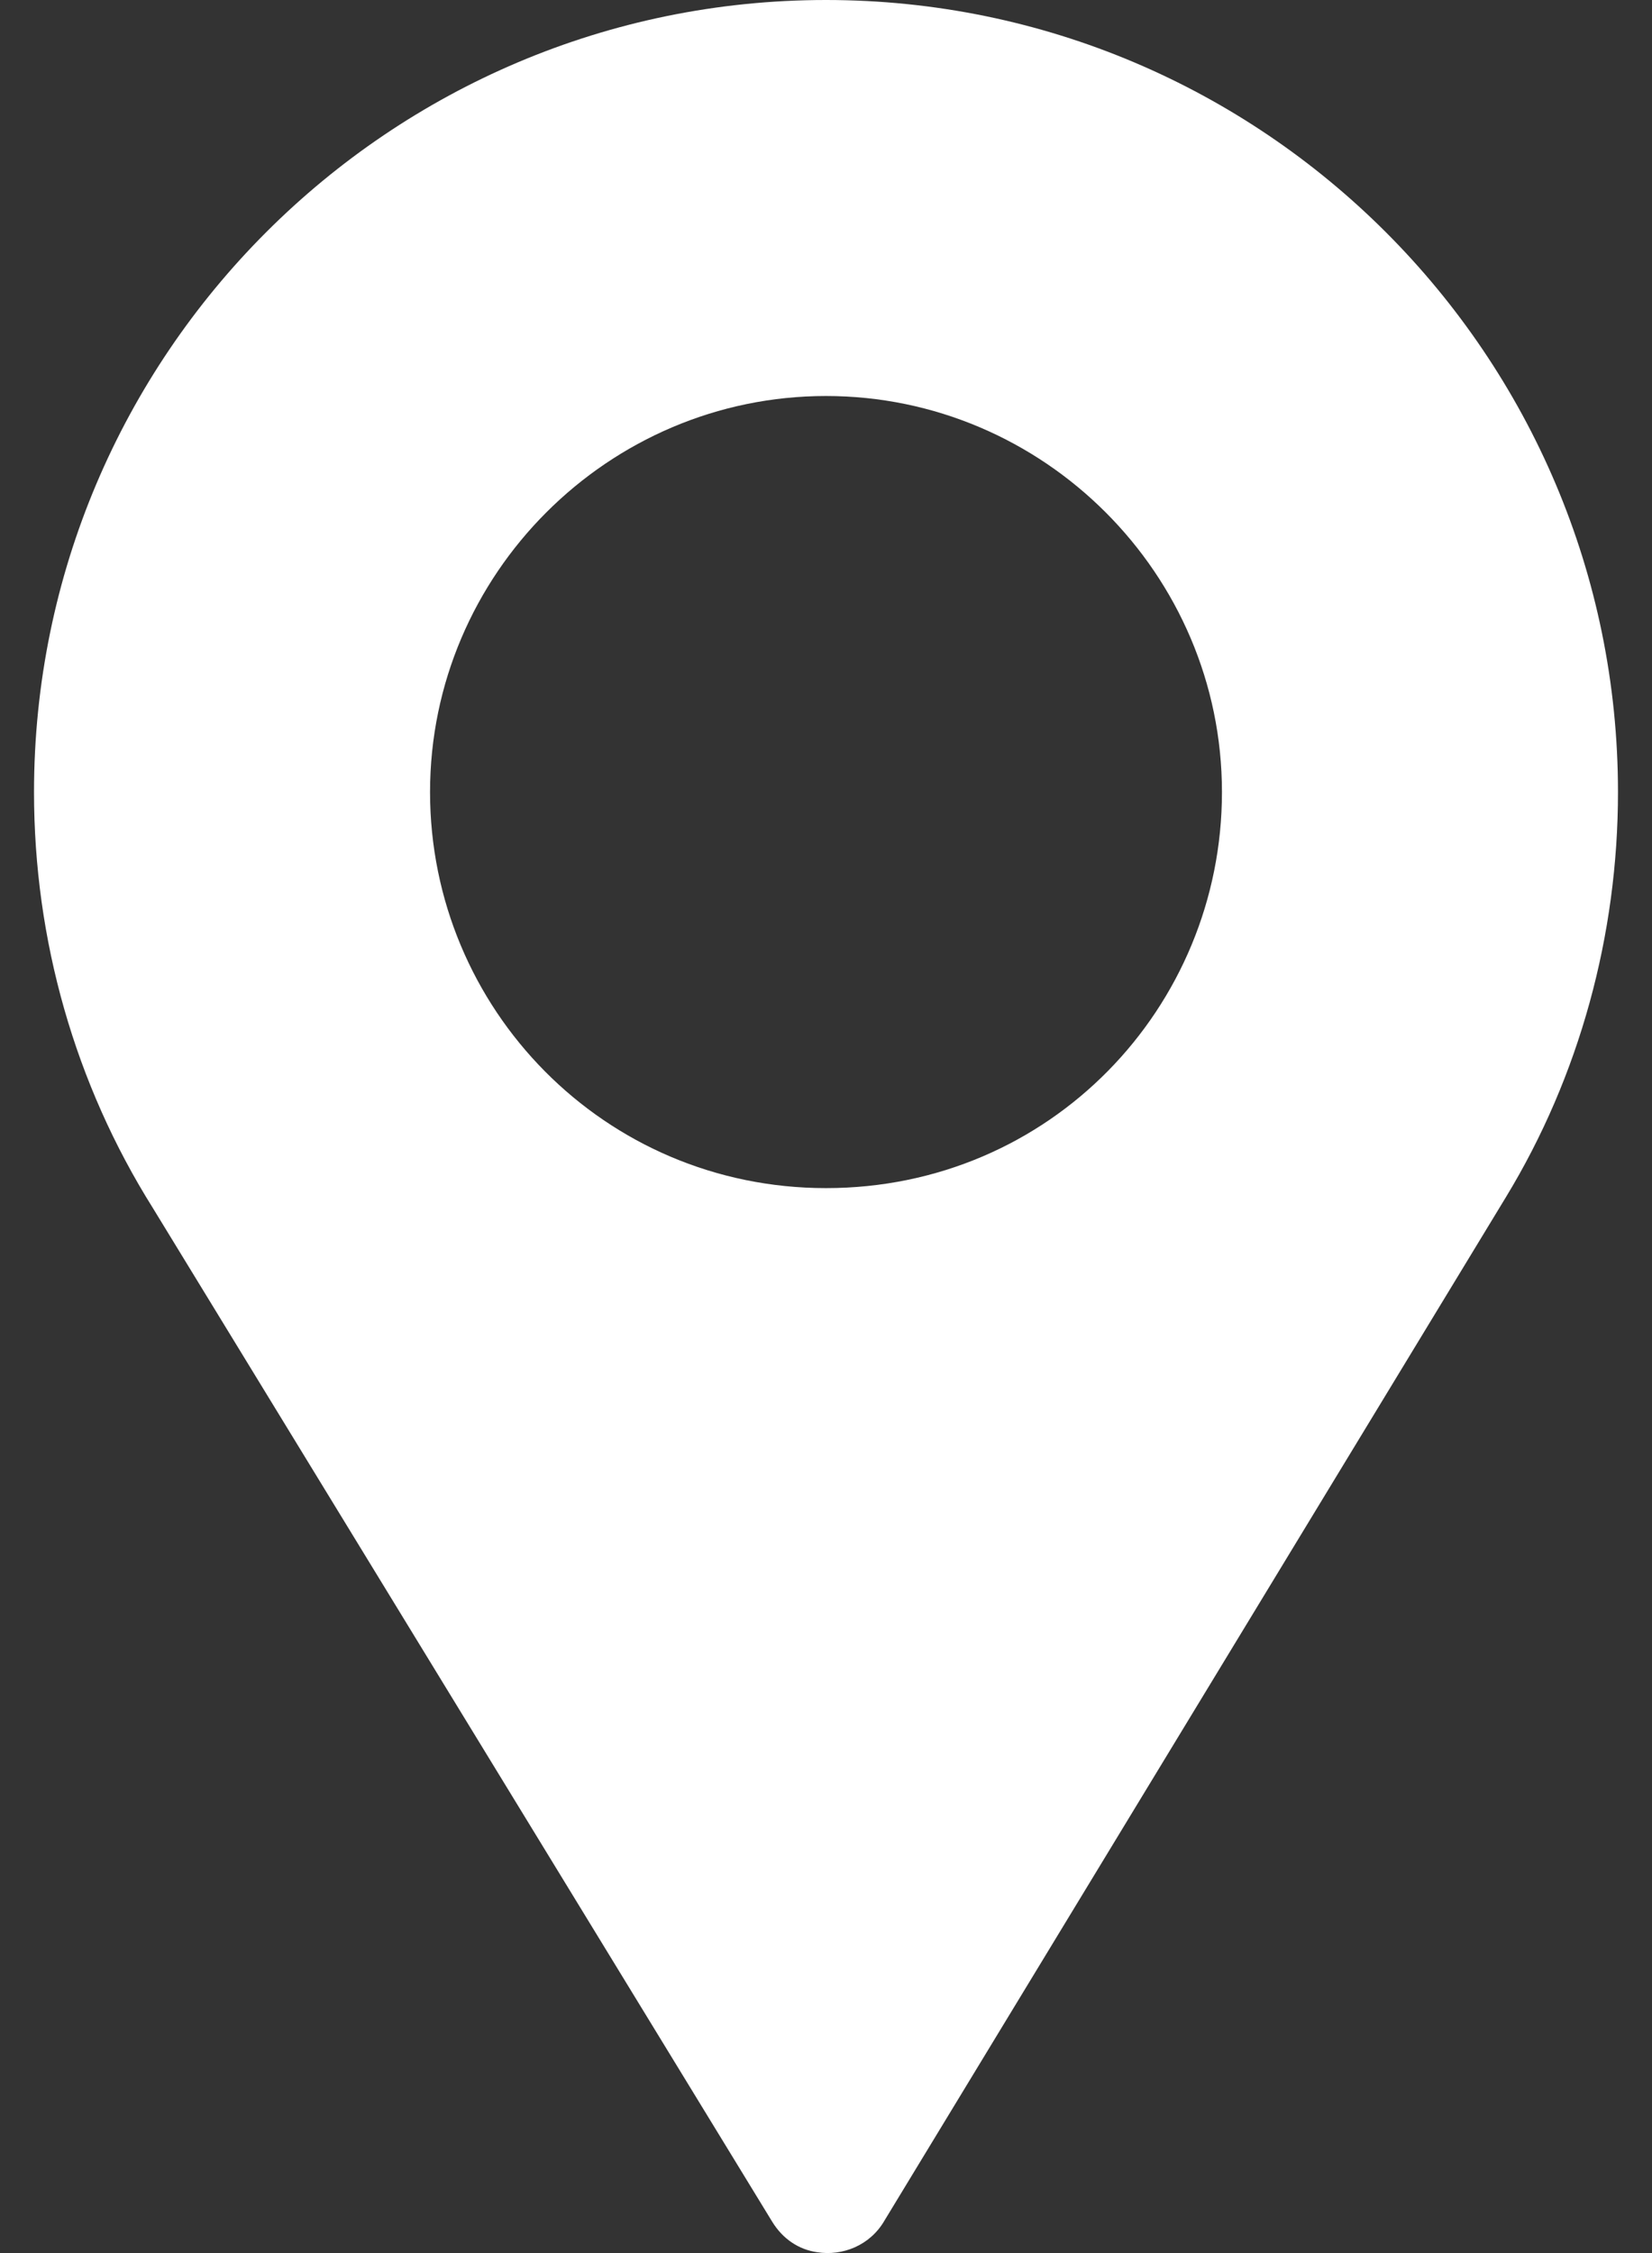 <svg width="22" height="30" viewBox="0 0 22 30" fill="none" xmlns="http://www.w3.org/2000/svg">
<rect x="0" y="0" width="22" height="30" fill="#333333" stroke="none"/>
<path d="M11 0C5.182 0 0.453 4.729 0.453 10.547C0.453 12.516 0.998 14.432 2.035 16.084L10.285 29.585C10.426 29.813 10.637 29.954 10.883 29.989C11.217 30.042 11.586 29.901 11.779 29.567L20.053 15.943C21.037 14.326 21.547 12.445 21.547 10.547C21.547 4.729 16.819 0 11 0ZM11 15.82C8.047 15.82 5.727 13.43 5.727 10.547C5.727 7.646 8.1 5.273 11 5.273C13.9 5.273 16.273 7.646 16.273 10.547C16.273 13.412 13.988 15.82 11 15.82Z" fill="white"/>
</svg>
